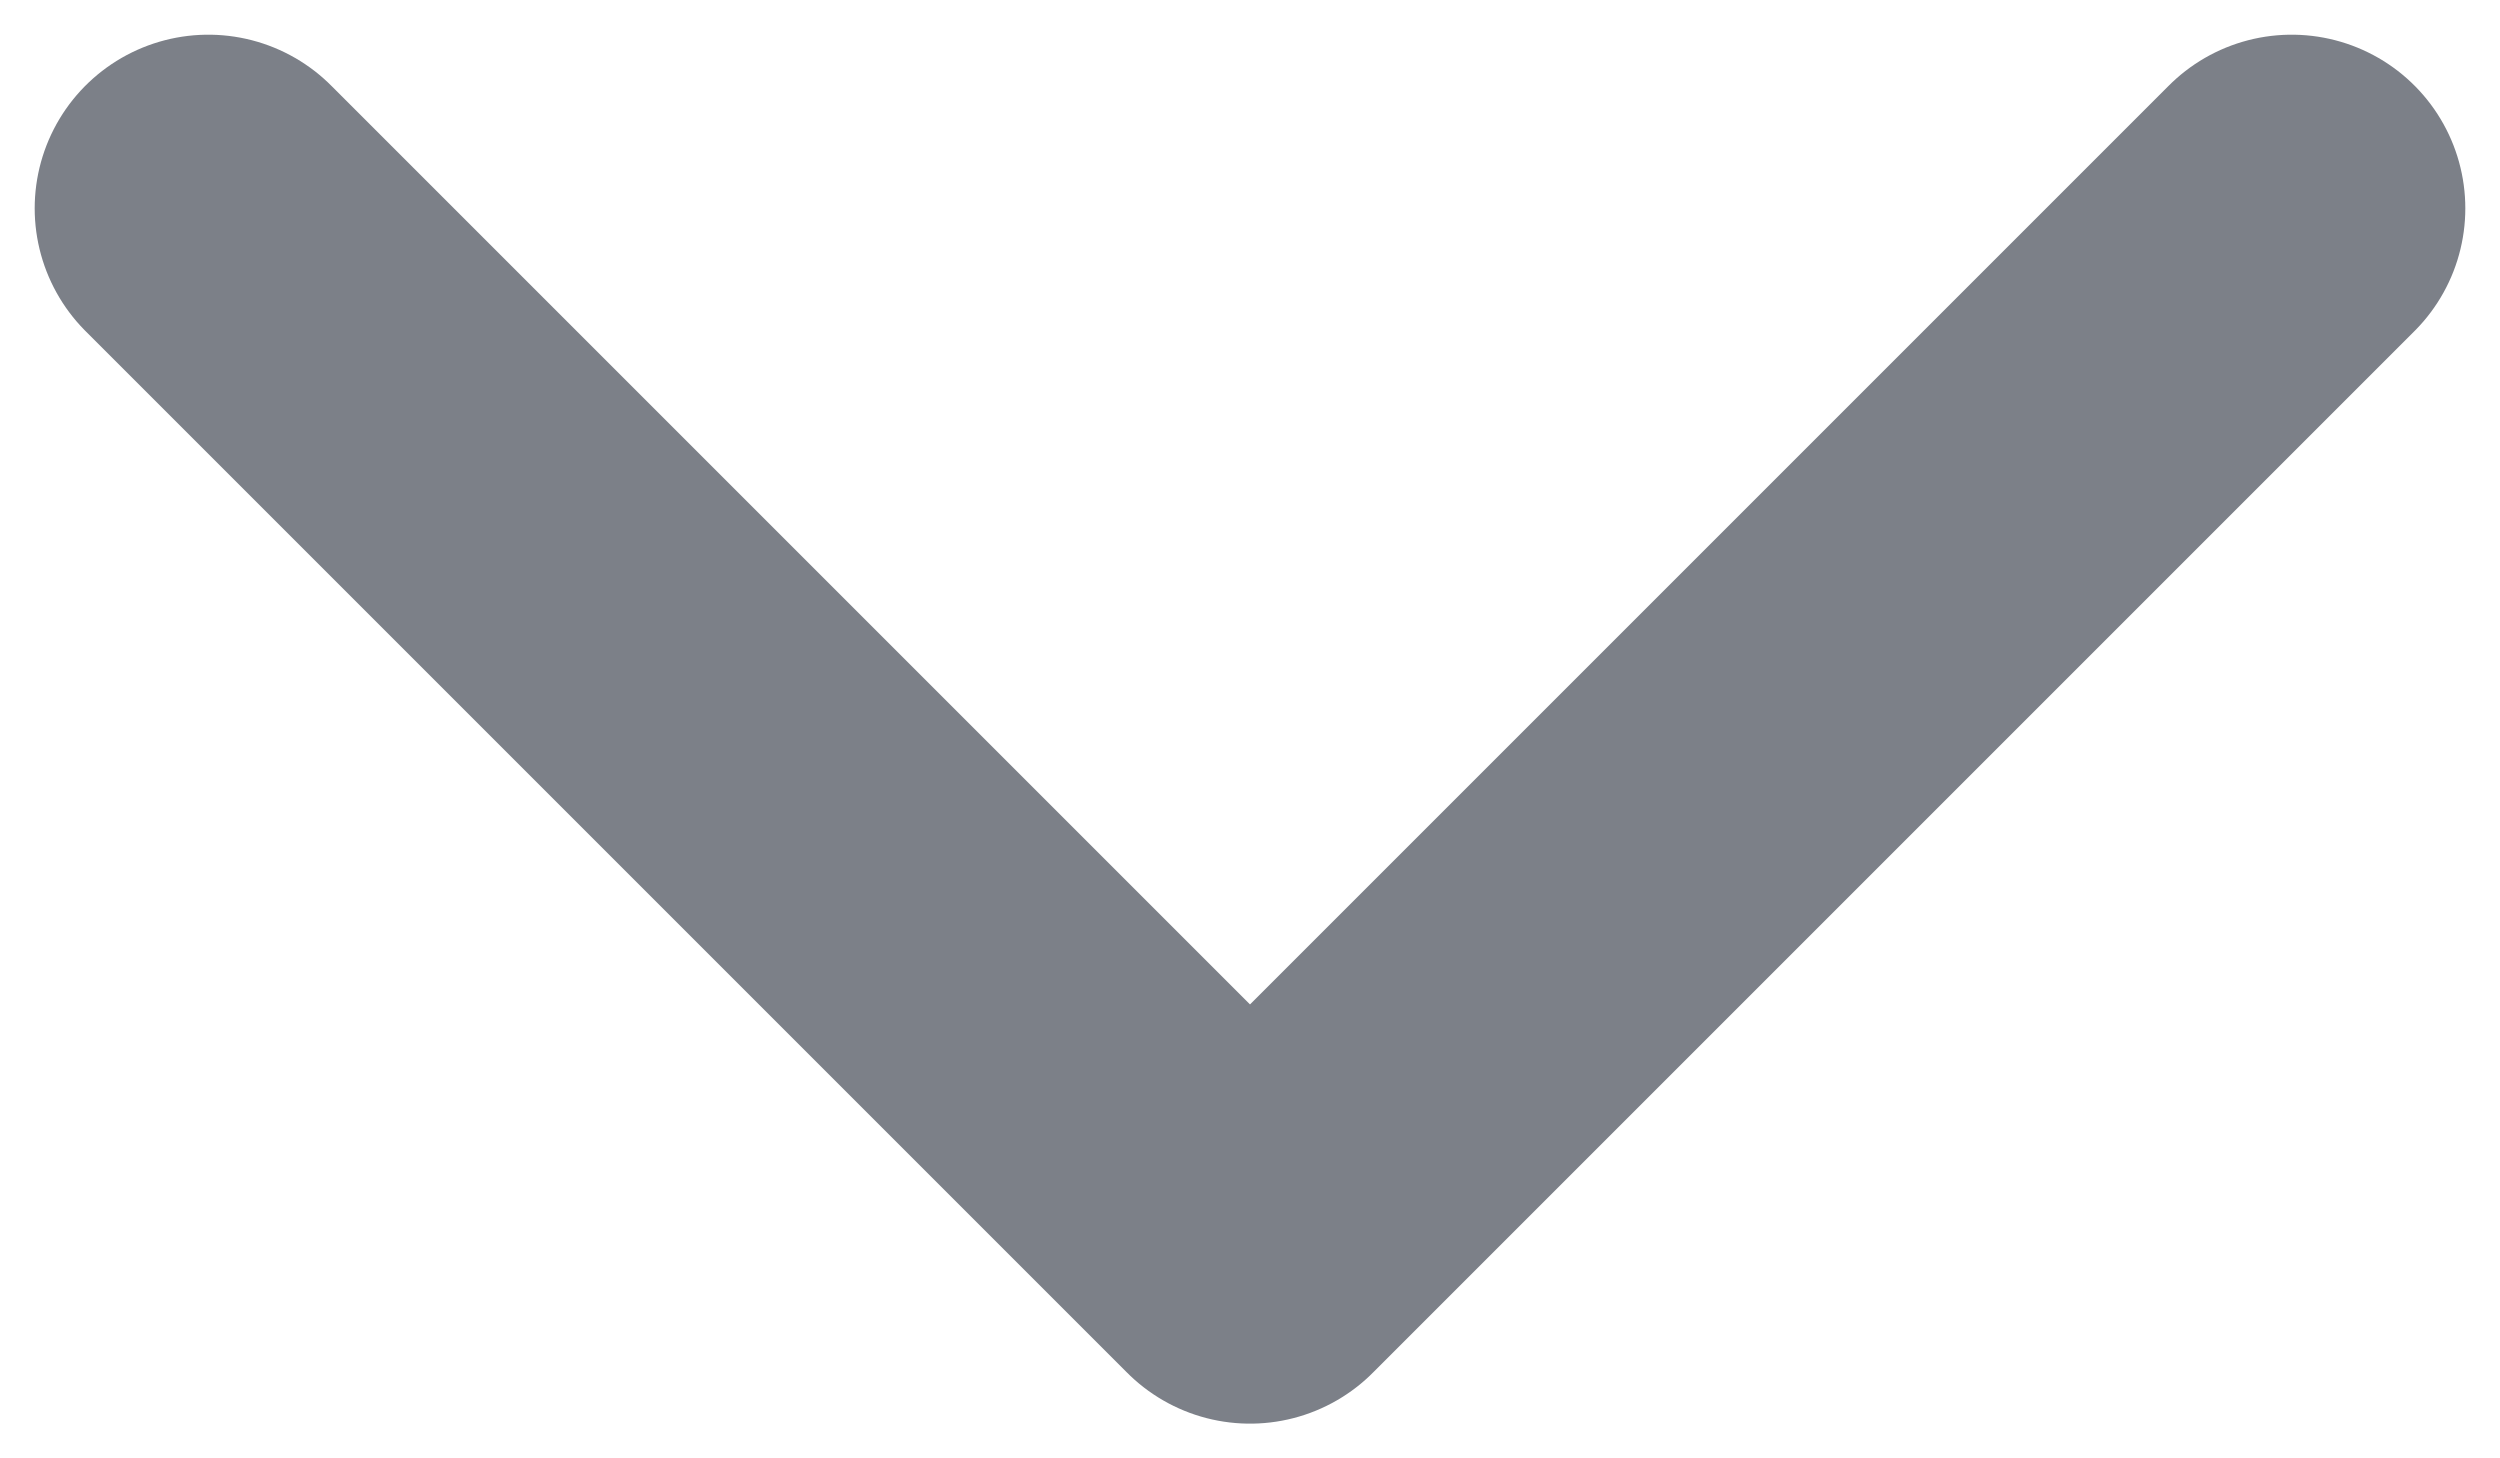 <svg width="12" height="7" viewBox="0 0 12 7" fill="none" xmlns="http://www.w3.org/2000/svg">
<path d="M1 1L6 6L11 1" stroke="#7C8088" stroke-width="1.667" stroke-linecap="round" stroke-linejoin="round"/>
</svg>
